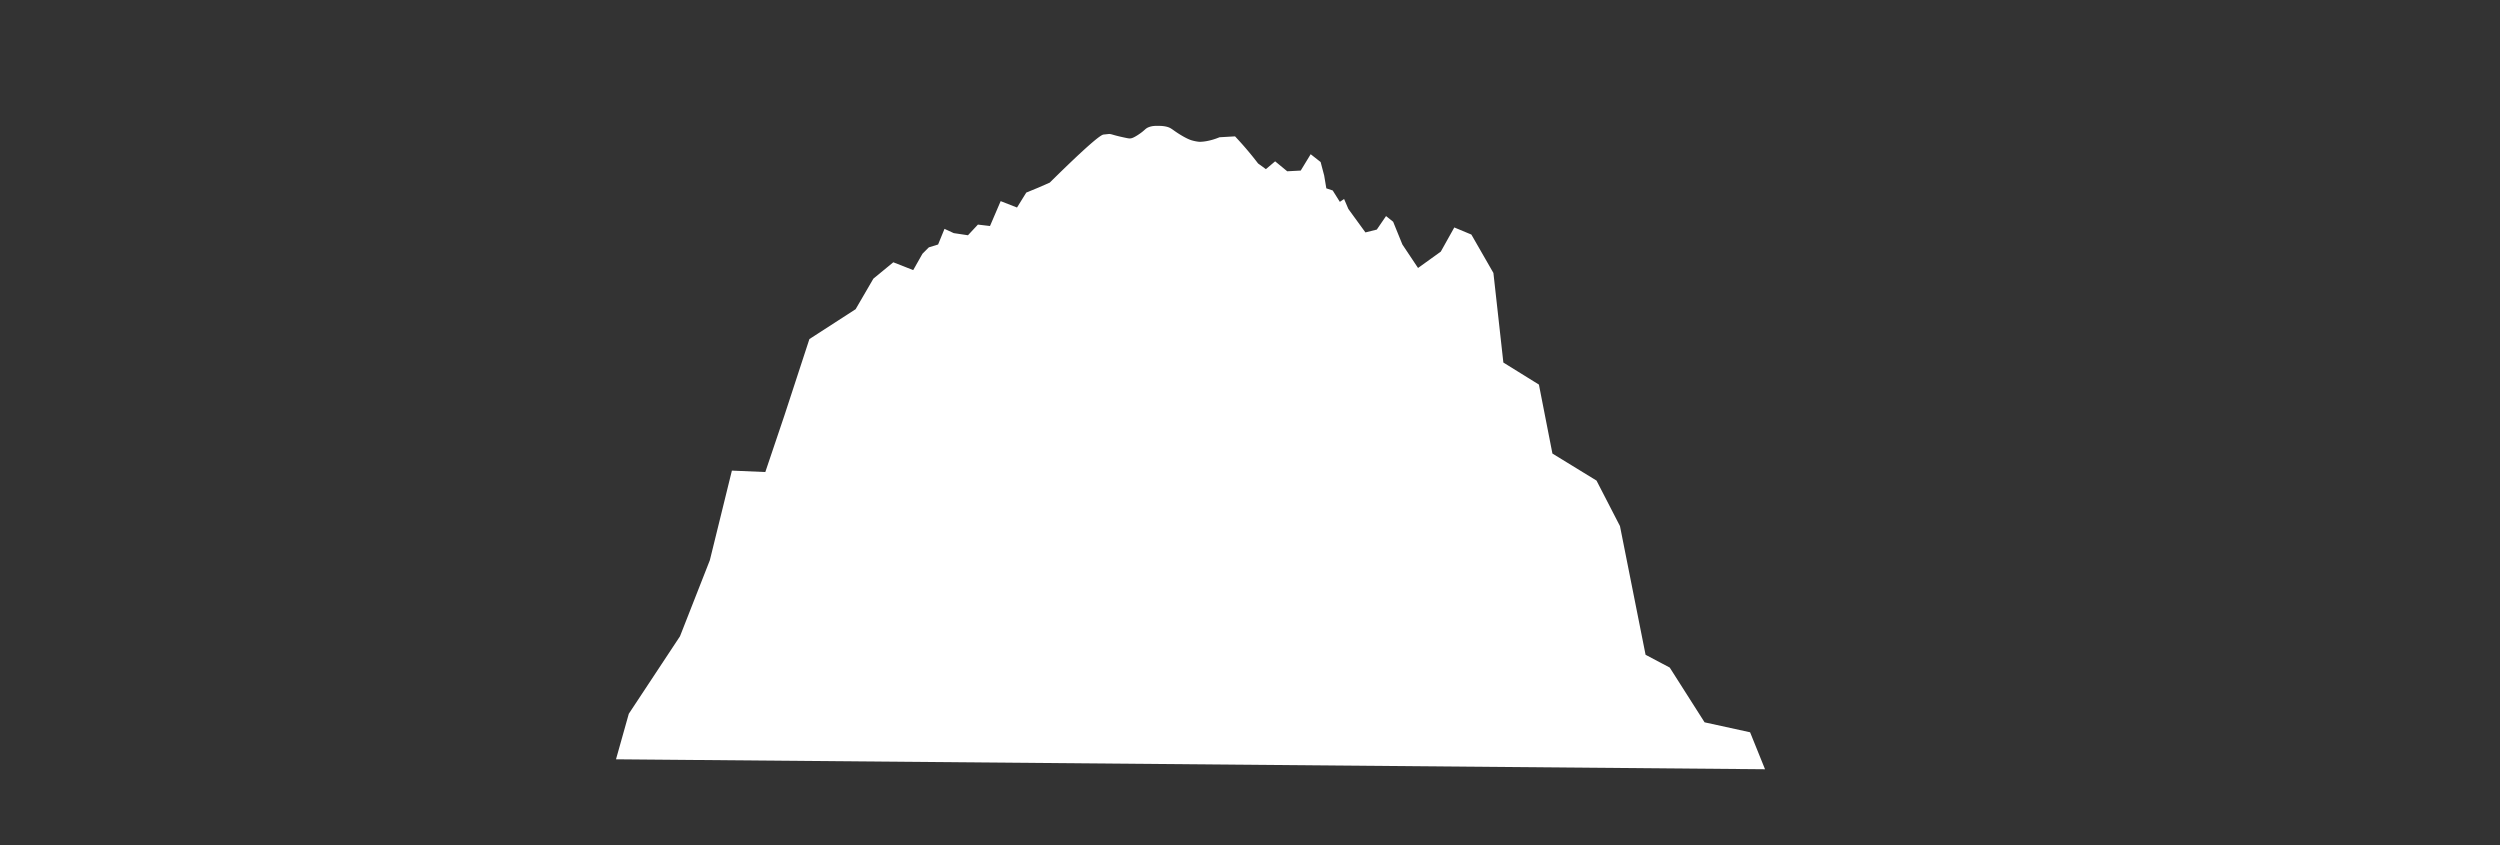 <svg xmlns="http://www.w3.org/2000/svg" viewBox="0 0 3516 1189"><rect x="0" y="0" width="3516" height="1189" fill="#333333" stroke="none"/><defs><style>.cls-1{fill:#fff;}</style></defs><title>Artboard 55 copy 7</title><g id="tree"><path class="cls-1" d="M1552,189.24l8-.84c2.55.16,3.47.65,8.82,2.1,4.26,1.14,7.31,1.82,10.51,2.52,5.52,1.21,8.32,1.82,10.08,1.68,2.32-.18,4.66-.9,10.51-4.62,10.83-6.91,10.17-9.18,16-11.35,5.07-1.9,9.9-1.79,14.71-1.68a42.4,42.4,0,0,1,10.51,1.26c6.41,1.72,7.4,4.1,18.48,10.93,9.54,5.87,14.2,7.43,16,8a58.54,58.54,0,0,0,10.09,2.1c3.94.41,15.44-.48,29.41-6.3l21.85-1.26c5,5.36,10.2,11.06,15.39,17.11q9.18,10.74,17,21l11,8,13-11,17,14,19-1,14-23,14,11q2.49,9.51,5,19l3,18,9,3q5,8,10,16l6-4,6,14,24,33,16-4,13-19q5,4,10,8,6.49,16,13,32l22,33,32-23,19-34,24,10q15.49,27,31,54,7,63,14,126,25,15.51,50,31,9.49,48.51,19,97l62,38,33,64,36,181,34,18q24.49,38.5,49,77l64,14,21,52-1616-14,18-64,72-109,42-107q15.5-63,31-126l47,2,27-80q17.49-53.49,35-107l65-42,25-43,28-23,28,11,13-23,9-9,13-4,9-22,13,6,20,3,14-15,17,2,15-35,23,9q6.49-10.5,13-21l17-7,16-7C1529.8,204.12,1547.77,189.69,1552,189.24Z"/></g></svg>